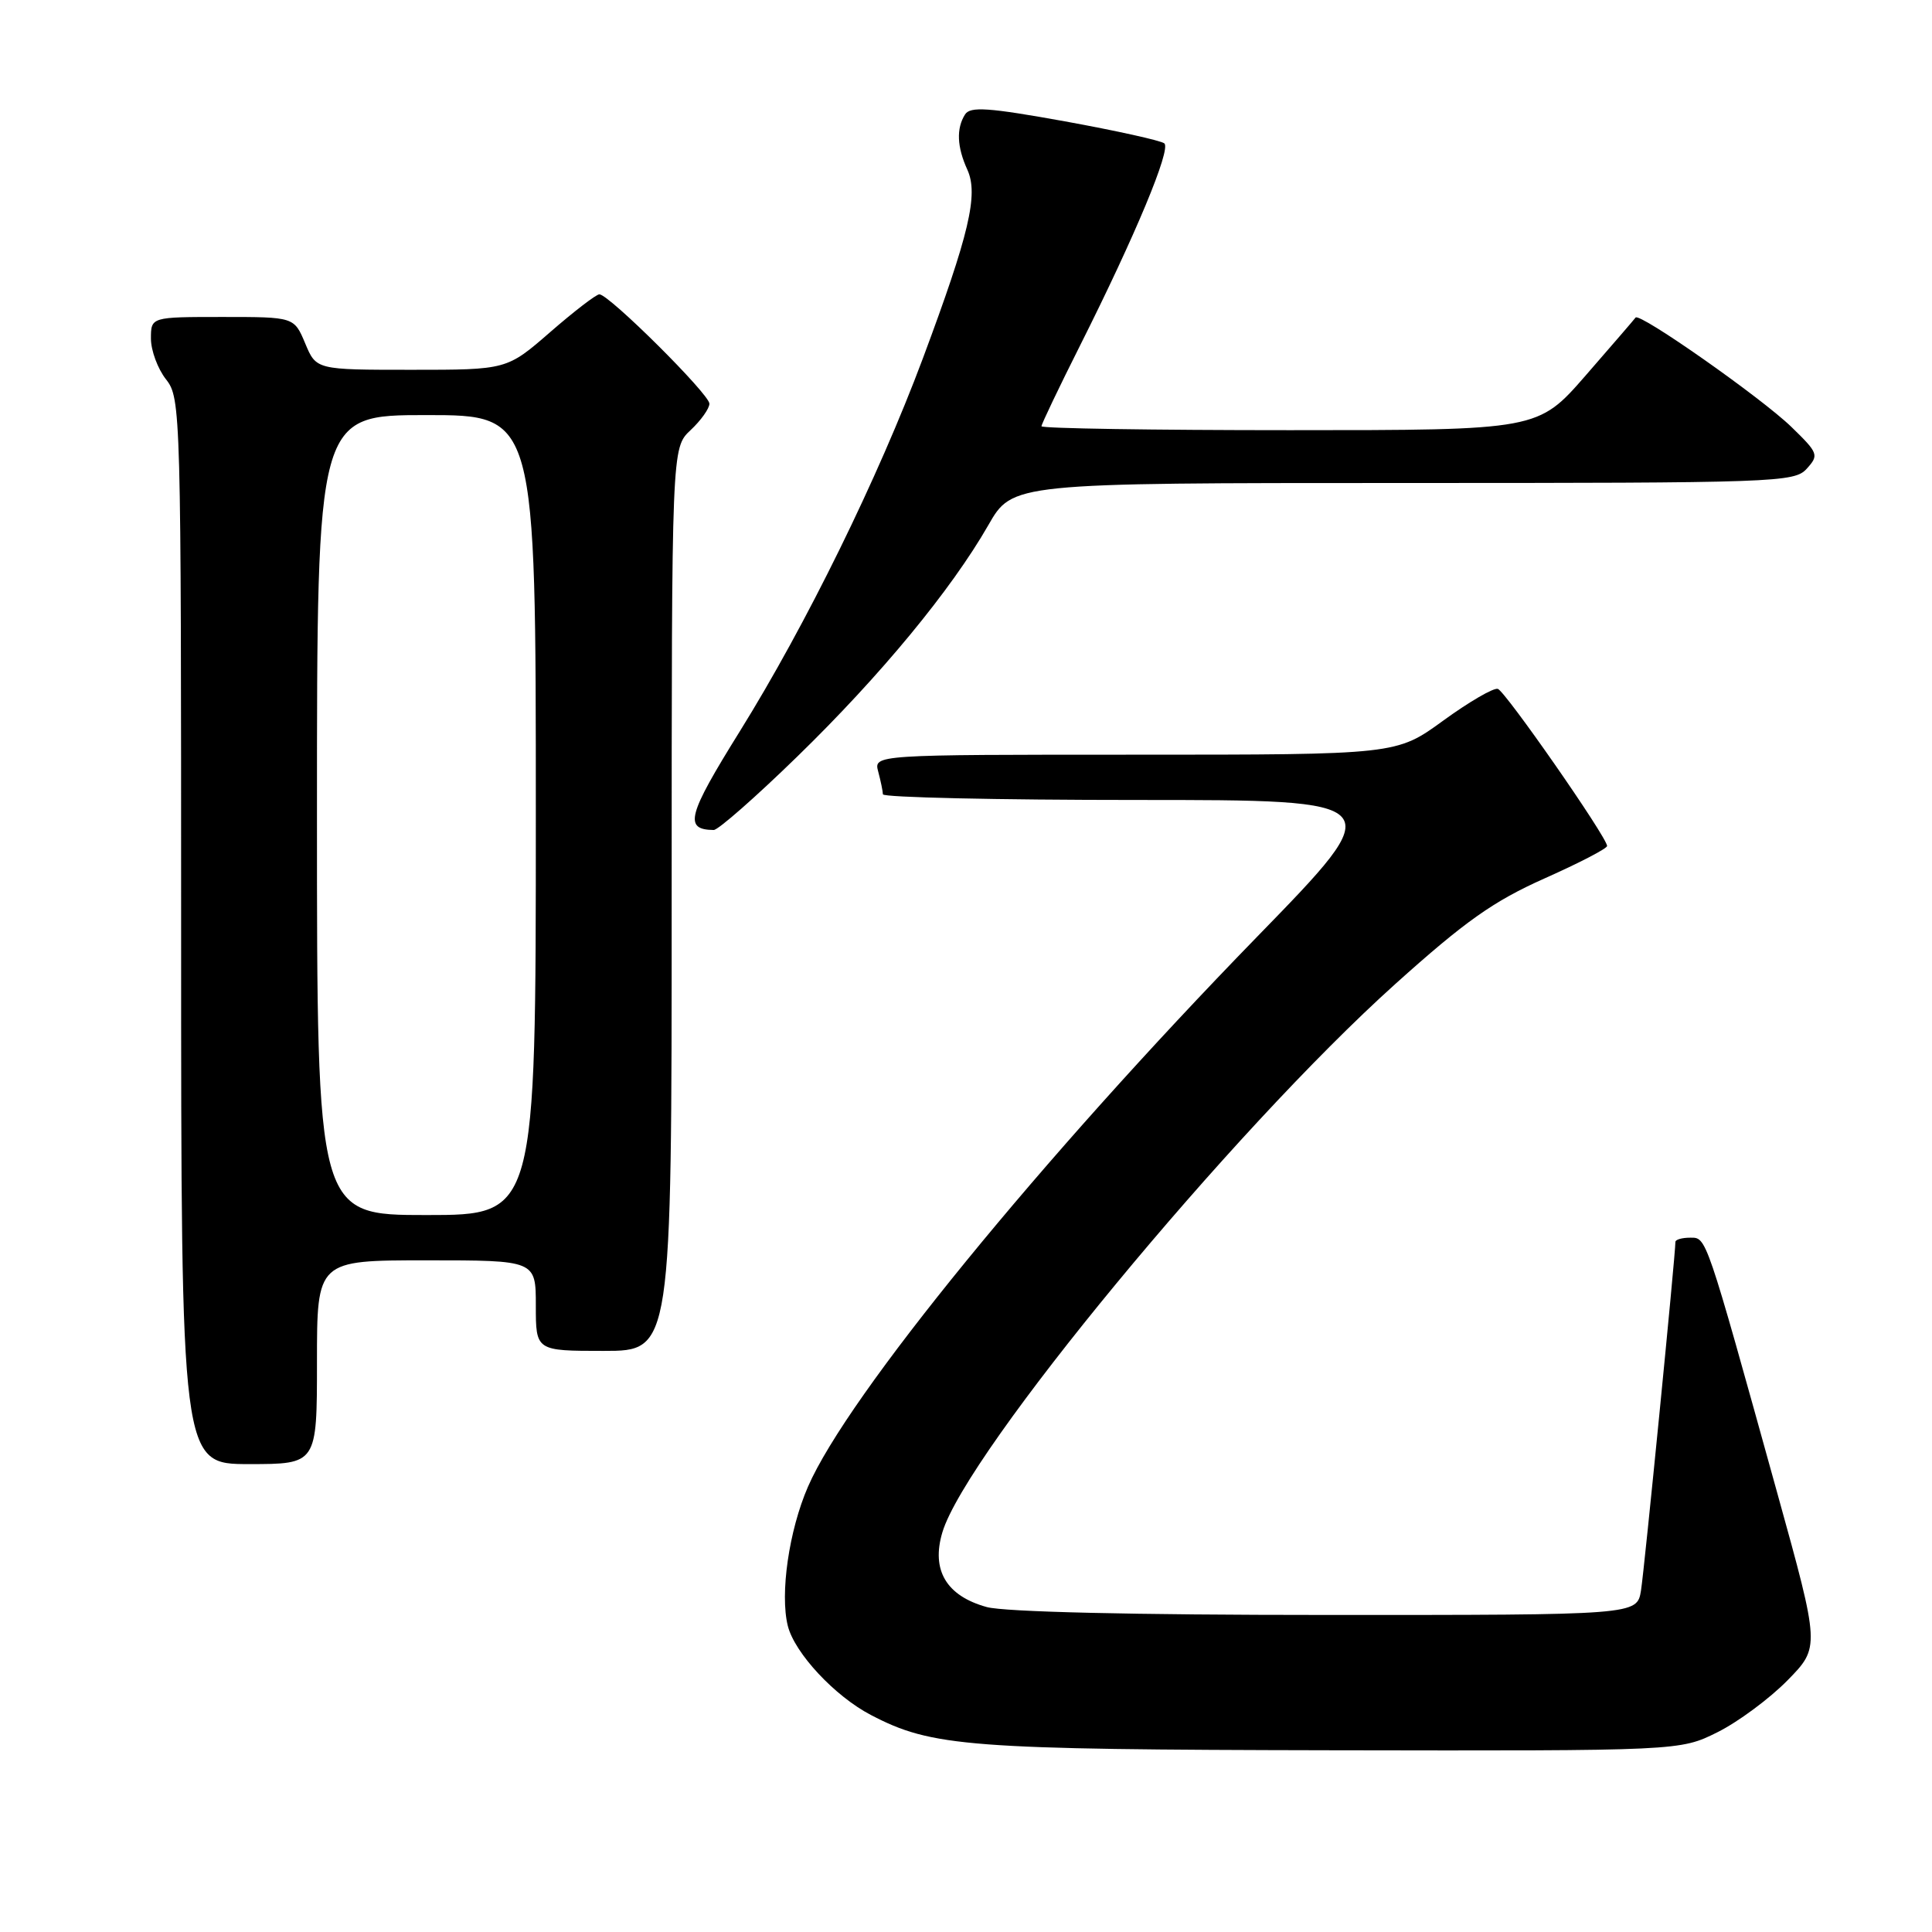<?xml version="1.0" encoding="UTF-8" standalone="no"?>
<!DOCTYPE svg PUBLIC "-//W3C//DTD SVG 1.1//EN" "http://www.w3.org/Graphics/SVG/1.1/DTD/svg11.dtd" >
<svg xmlns="http://www.w3.org/2000/svg" xmlns:xlink="http://www.w3.org/1999/xlink" version="1.1" viewBox="0 0 256 256">
 <g >
 <path fill="currentColor"
d=" M 227.57 229.53 C 230.30 228.17 234.47 225.08 236.85 222.66 C 241.16 218.26 241.16 218.26 235.51 197.88 C 225.94 163.39 226.14 164.00 223.96 164.00 C 222.88 164.00 222.00 164.25 222.00 164.56 C 222.00 166.30 217.88 208.03 217.44 210.75 C 216.91 214.00 216.91 214.00 175.70 213.99 C 150.16 213.99 133.07 213.59 130.74 212.94 C 125.39 211.46 123.37 208.05 124.87 203.04 C 128.05 192.44 163.22 149.86 184.89 130.38 C 194.16 122.05 197.87 119.43 204.65 116.40 C 209.24 114.36 212.98 112.42 212.95 112.09 C 212.86 110.83 199.44 91.56 198.47 91.28 C 197.90 91.11 194.64 93.01 191.23 95.49 C 185.03 100.00 185.03 100.00 150.40 100.00 C 115.77 100.00 115.77 100.00 116.37 102.25 C 116.70 103.49 116.98 104.84 116.99 105.25 C 116.99 105.66 132.12 106.00 150.61 106.00 C 184.22 106.00 184.22 106.00 166.53 124.17 C 137.99 153.49 112.27 184.98 107.06 197.00 C 104.54 202.80 103.33 211.19 104.39 215.44 C 105.30 219.05 110.62 224.76 115.41 227.25 C 123.49 231.47 128.21 231.83 176.55 231.92 C 222.61 232.00 222.61 232.00 227.57 229.53 Z  M 42.00 180.50 C 42.00 167.00 42.00 167.00 56.50 167.00 C 71.00 167.00 71.00 167.00 71.00 173.00 C 71.00 179.00 71.00 179.00 80.00 179.00 C 89.00 179.00 89.00 179.00 89.00 119.17 C 89.00 59.35 89.00 59.35 91.50 57.00 C 92.88 55.71 94.00 54.13 94.00 53.49 C 94.00 52.23 80.69 39.00 79.42 39.00 C 79.00 39.00 76.07 41.25 72.91 44.00 C 67.16 49.00 67.16 49.00 54.53 49.00 C 41.90 49.00 41.90 49.00 40.44 45.50 C 38.97 42.00 38.97 42.00 29.49 42.00 C 20.00 42.00 20.00 42.00 20.00 44.87 C 20.00 46.44 20.90 48.87 22.00 50.27 C 23.96 52.76 24.00 54.33 24.00 123.41 C 24.00 194.00 24.00 194.00 33.00 194.00 C 42.00 194.00 42.00 194.00 42.00 180.50 Z  M 105.64 100.25 C 116.70 89.49 126.04 78.16 130.95 69.60 C 134.15 64.00 134.15 64.00 185.92 64.00 C 235.46 64.00 237.76 63.92 239.40 62.11 C 241.04 60.30 240.95 60.05 237.37 56.57 C 233.39 52.71 217.22 41.36 216.72 42.08 C 216.56 42.31 213.58 45.76 210.11 49.75 C 203.79 57.00 203.79 57.00 170.90 57.00 C 152.80 57.00 138.00 56.77 138.00 56.48 C 138.00 56.20 140.31 51.36 143.14 45.73 C 150.43 31.22 155.20 19.78 154.28 19.00 C 153.85 18.63 147.92 17.32 141.11 16.08 C 130.95 14.25 128.56 14.08 127.87 15.17 C 126.70 17.03 126.80 19.46 128.18 22.49 C 129.67 25.77 128.43 31.02 122.28 47.50 C 116.37 63.31 106.80 82.80 98.02 96.92 C 91.08 108.07 90.59 109.93 94.57 109.98 C 95.15 109.99 100.14 105.61 105.64 100.25 Z  M 42.00 108.00 C 42.00 55.00 42.00 55.00 56.50 55.00 C 71.00 55.00 71.00 55.00 71.00 108.00 C 71.00 161.00 71.00 161.00 56.50 161.00 C 42.00 161.00 42.00 161.00 42.00 108.00 Z "/>
</g>
</svg>